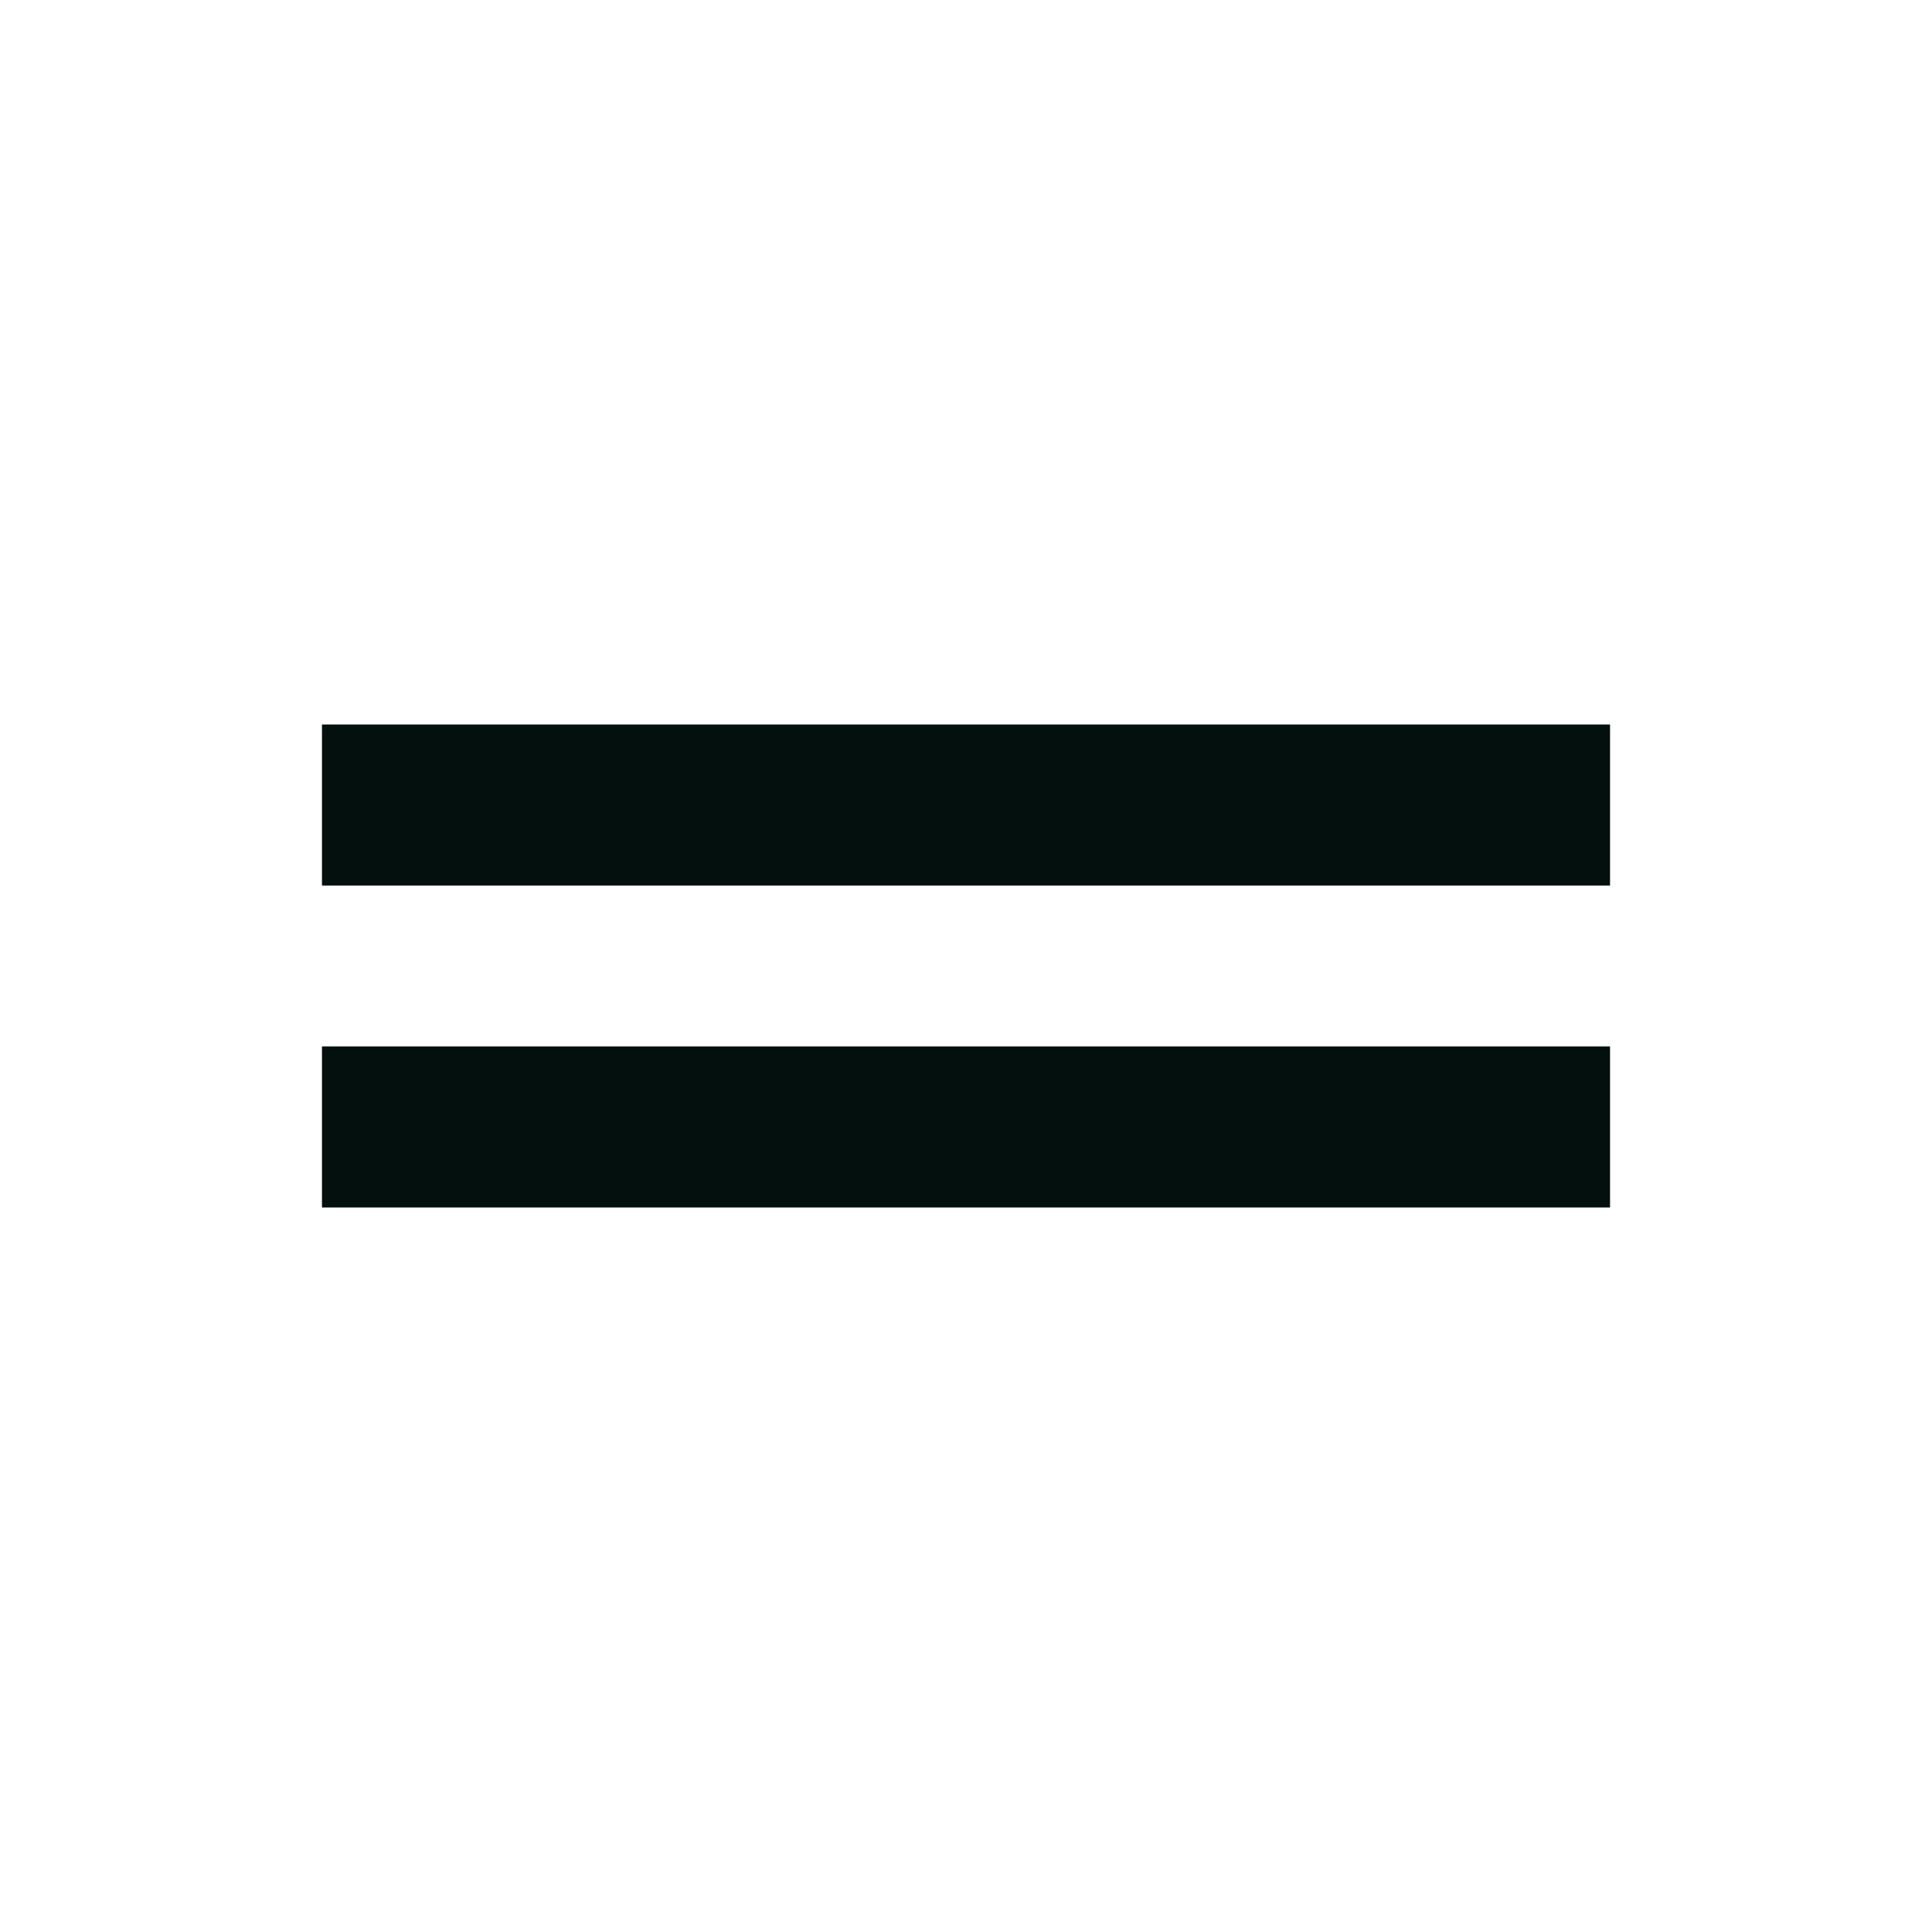 <svg width="20" height="20" viewBox="0 0 20 20" fill="none" xmlns="http://www.w3.org/2000/svg">
<path d="M3.333 12.5V10.833H16.667V12.5H3.333ZM3.333 9.167V7.5H16.667V9.167H3.333Z" fill="#03100D"/>
</svg>

